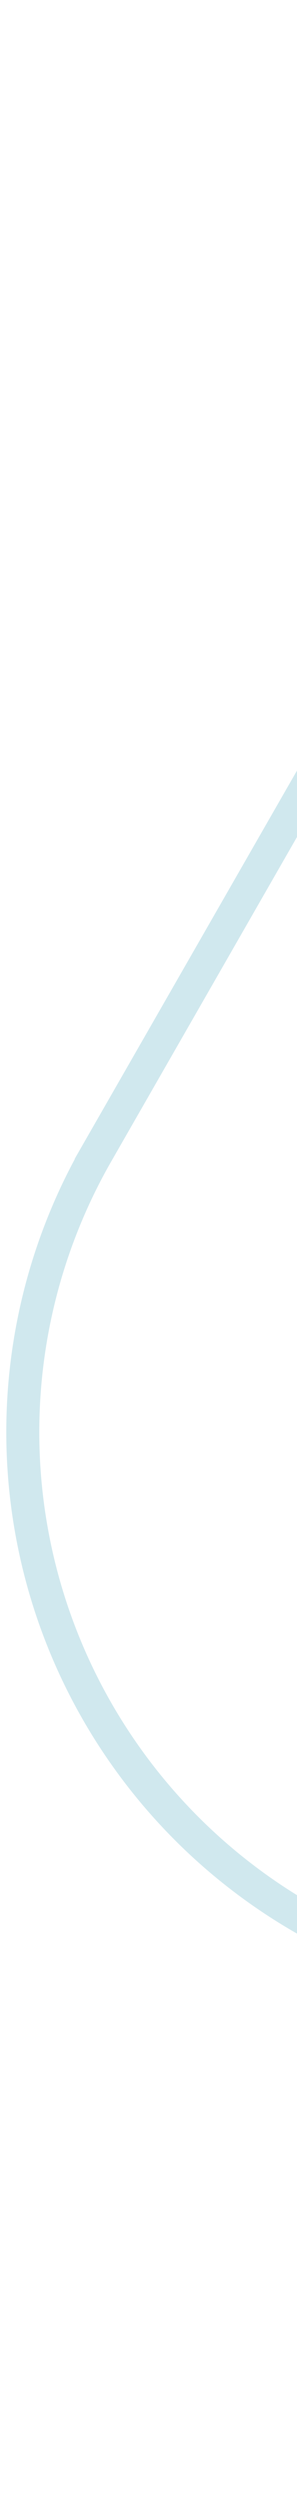 <svg width="27" height="227" viewBox="0 0 27 227" fill="none" xmlns="http://www.w3.org/2000/svg">
<path opacity="0.2" d="M52.919 27.768L52.922 27.764C56.199 22.006 60.584 16.954 65.823 12.9C71.063 8.846 77.054 5.87 83.45 4.144C89.846 2.418 96.521 1.976 103.089 2.843C109.657 3.711 115.987 5.87 121.716 9.197C121.716 9.197 121.716 9.197 121.717 9.198L198.073 53.599C209.666 60.388 218.109 71.481 221.563 84.464C225.017 97.447 223.203 111.268 216.516 122.92L216.515 122.921L172.428 199.832L172.425 199.836C169.149 205.594 164.764 210.646 159.524 214.7C154.284 218.754 148.293 221.73 141.897 223.456C135.501 225.182 128.826 225.624 122.258 224.757C115.691 223.89 109.36 221.73 103.631 218.403C103.631 218.403 103.631 218.403 103.631 218.403L27.273 174C27.273 174 27.272 174 27.271 173.999C15.679 167.21 7.238 156.118 3.784 143.136C0.331 130.153 2.145 116.331 8.832 104.679L7.531 103.933L8.832 104.679L52.919 27.768Z" stroke="#178FAC" stroke-width="3"/>
</svg>
